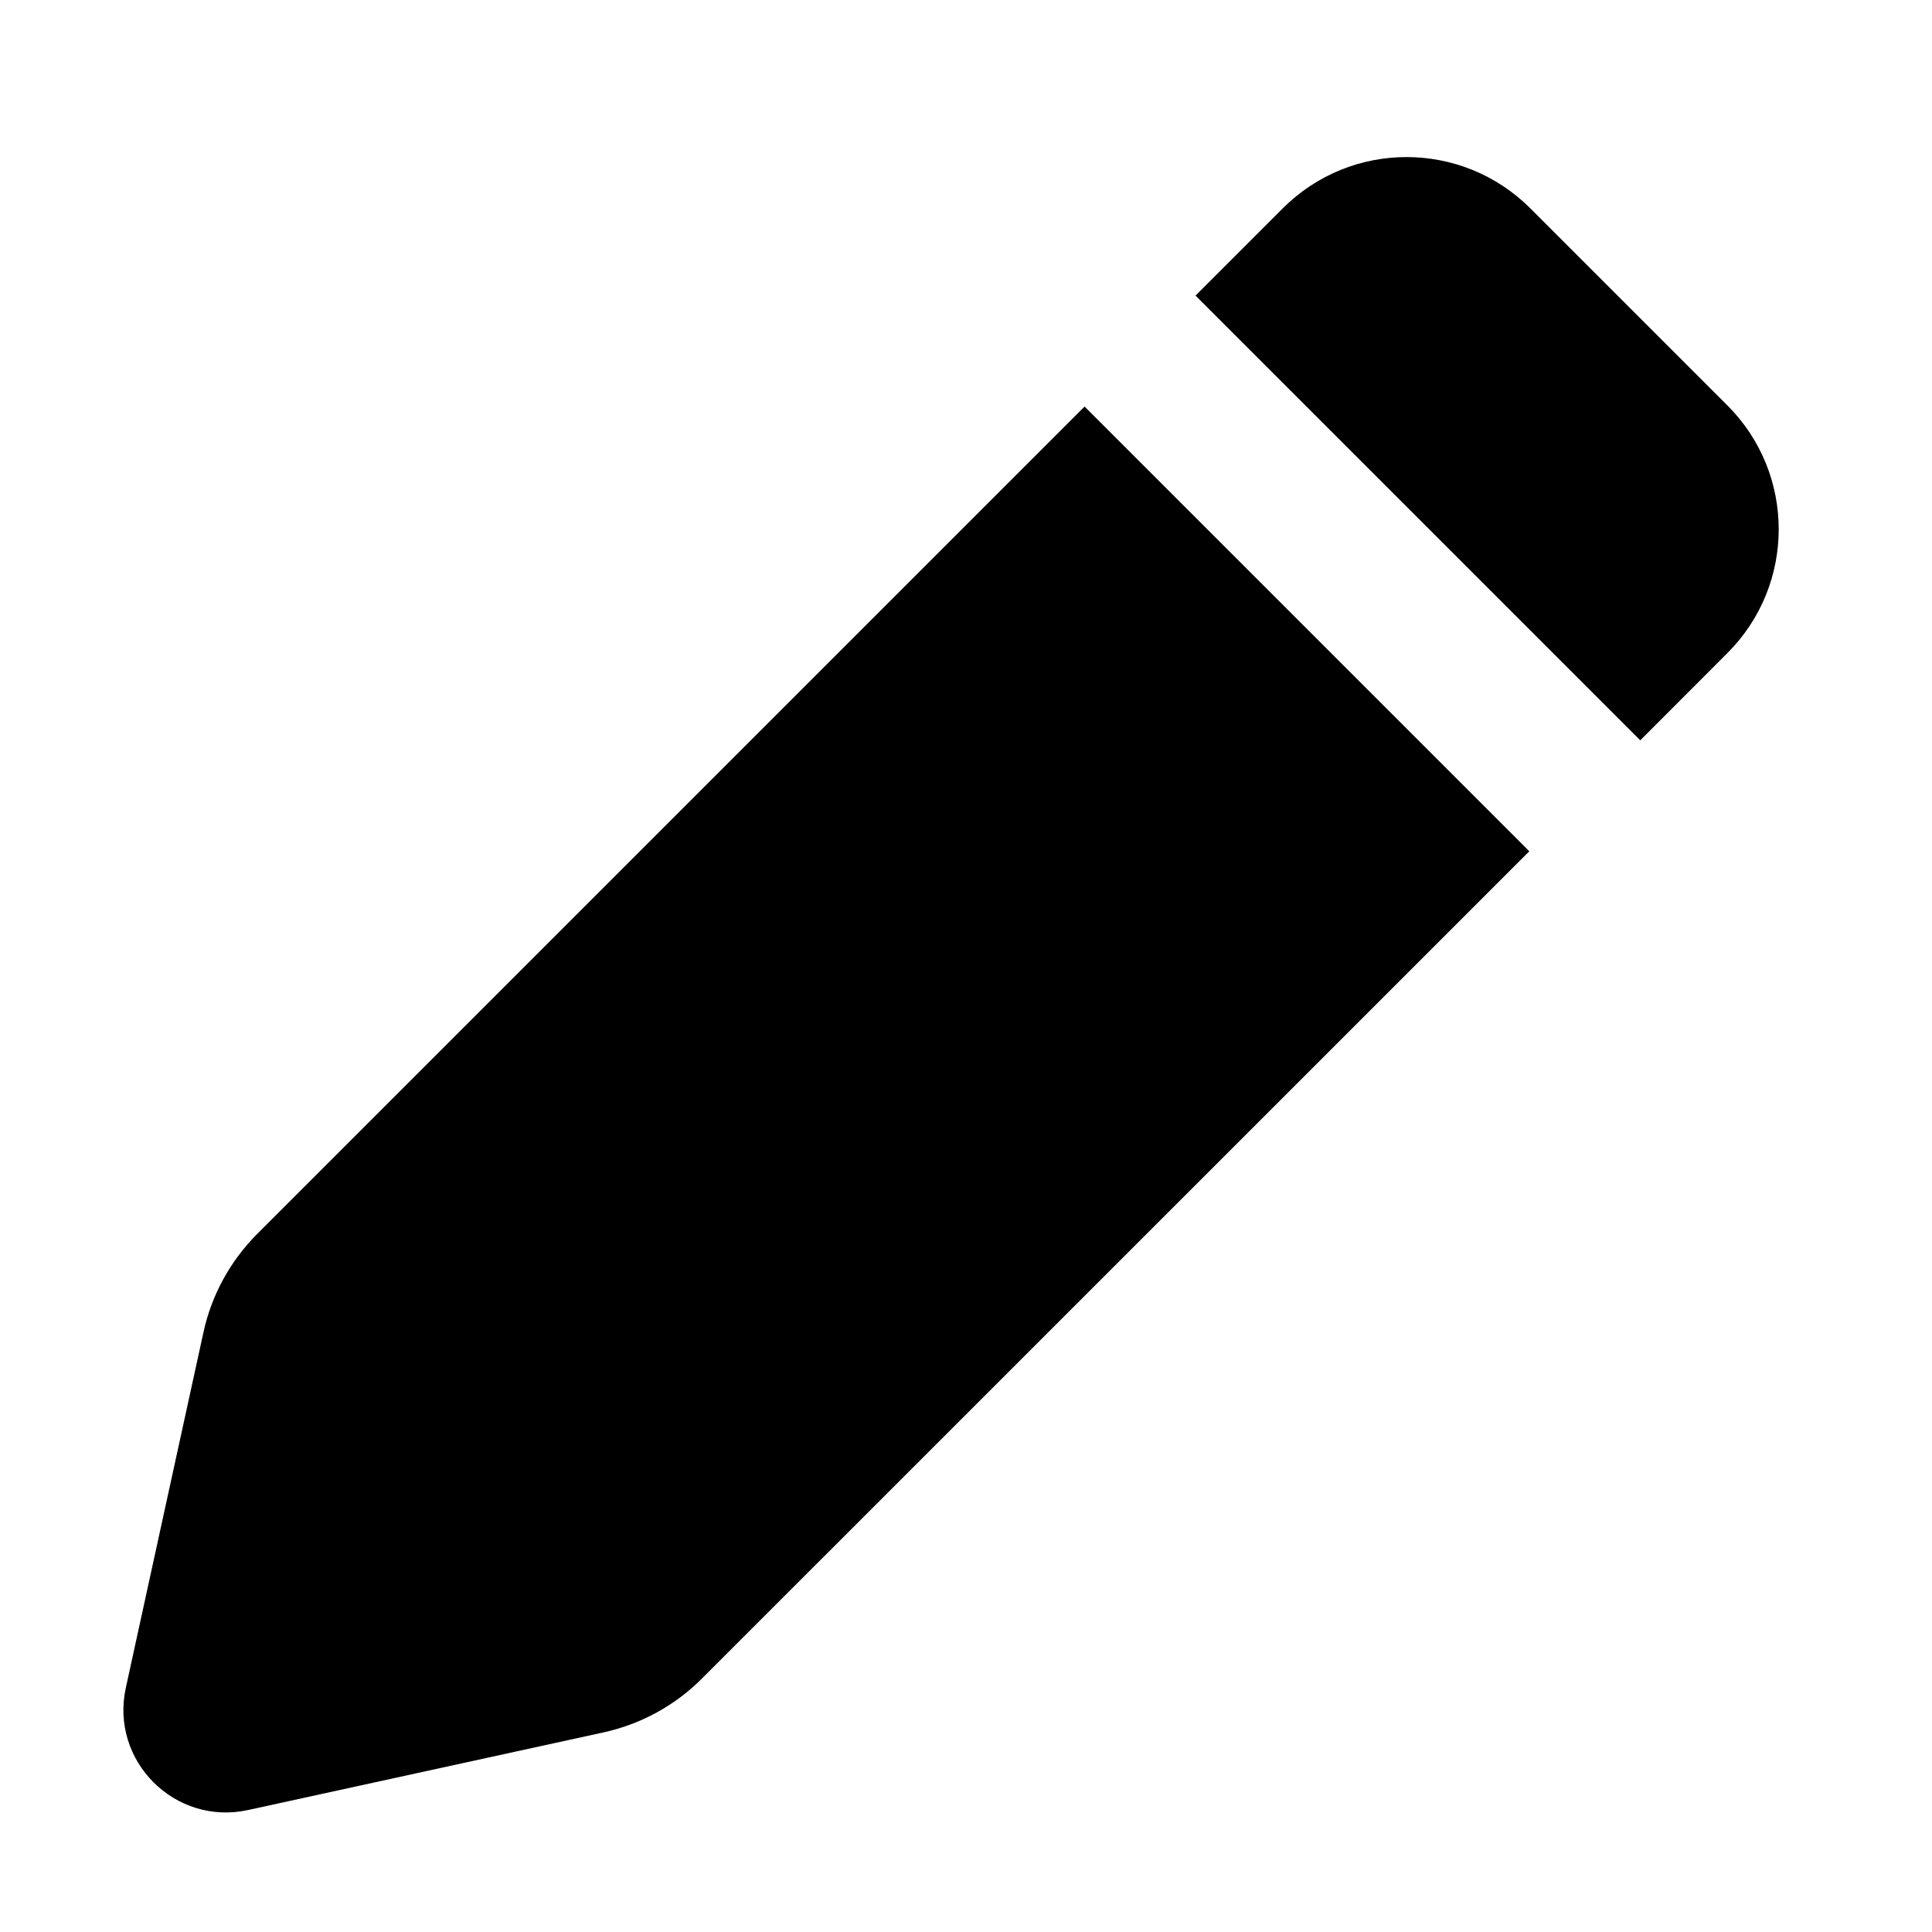 <svg width="16" height="16" viewBox="0 0 16 16" fill="none" xmlns="http://www.w3.org/2000/svg">
<path d="M12.674 1.726C12.107 1.159 11.189 1.159 10.623 1.726L9.901 2.448L13.569 6.116C13.574 6.121 13.579 6.126 13.584 6.131L14.306 5.408C14.872 4.842 14.872 3.924 14.306 3.358L12.674 1.726Z" fill="black"/>
<path d="M12.665 7.05C12.66 7.045 12.655 7.04 12.65 7.035L8.982 3.367L2.13 10.219C1.907 10.442 1.752 10.725 1.685 11.033L1.042 13.978C0.91 14.583 1.448 15.122 2.054 14.99L4.998 14.347C5.307 14.279 5.59 14.125 5.813 13.901L12.665 7.05Z" fill="black"/>
</svg>
